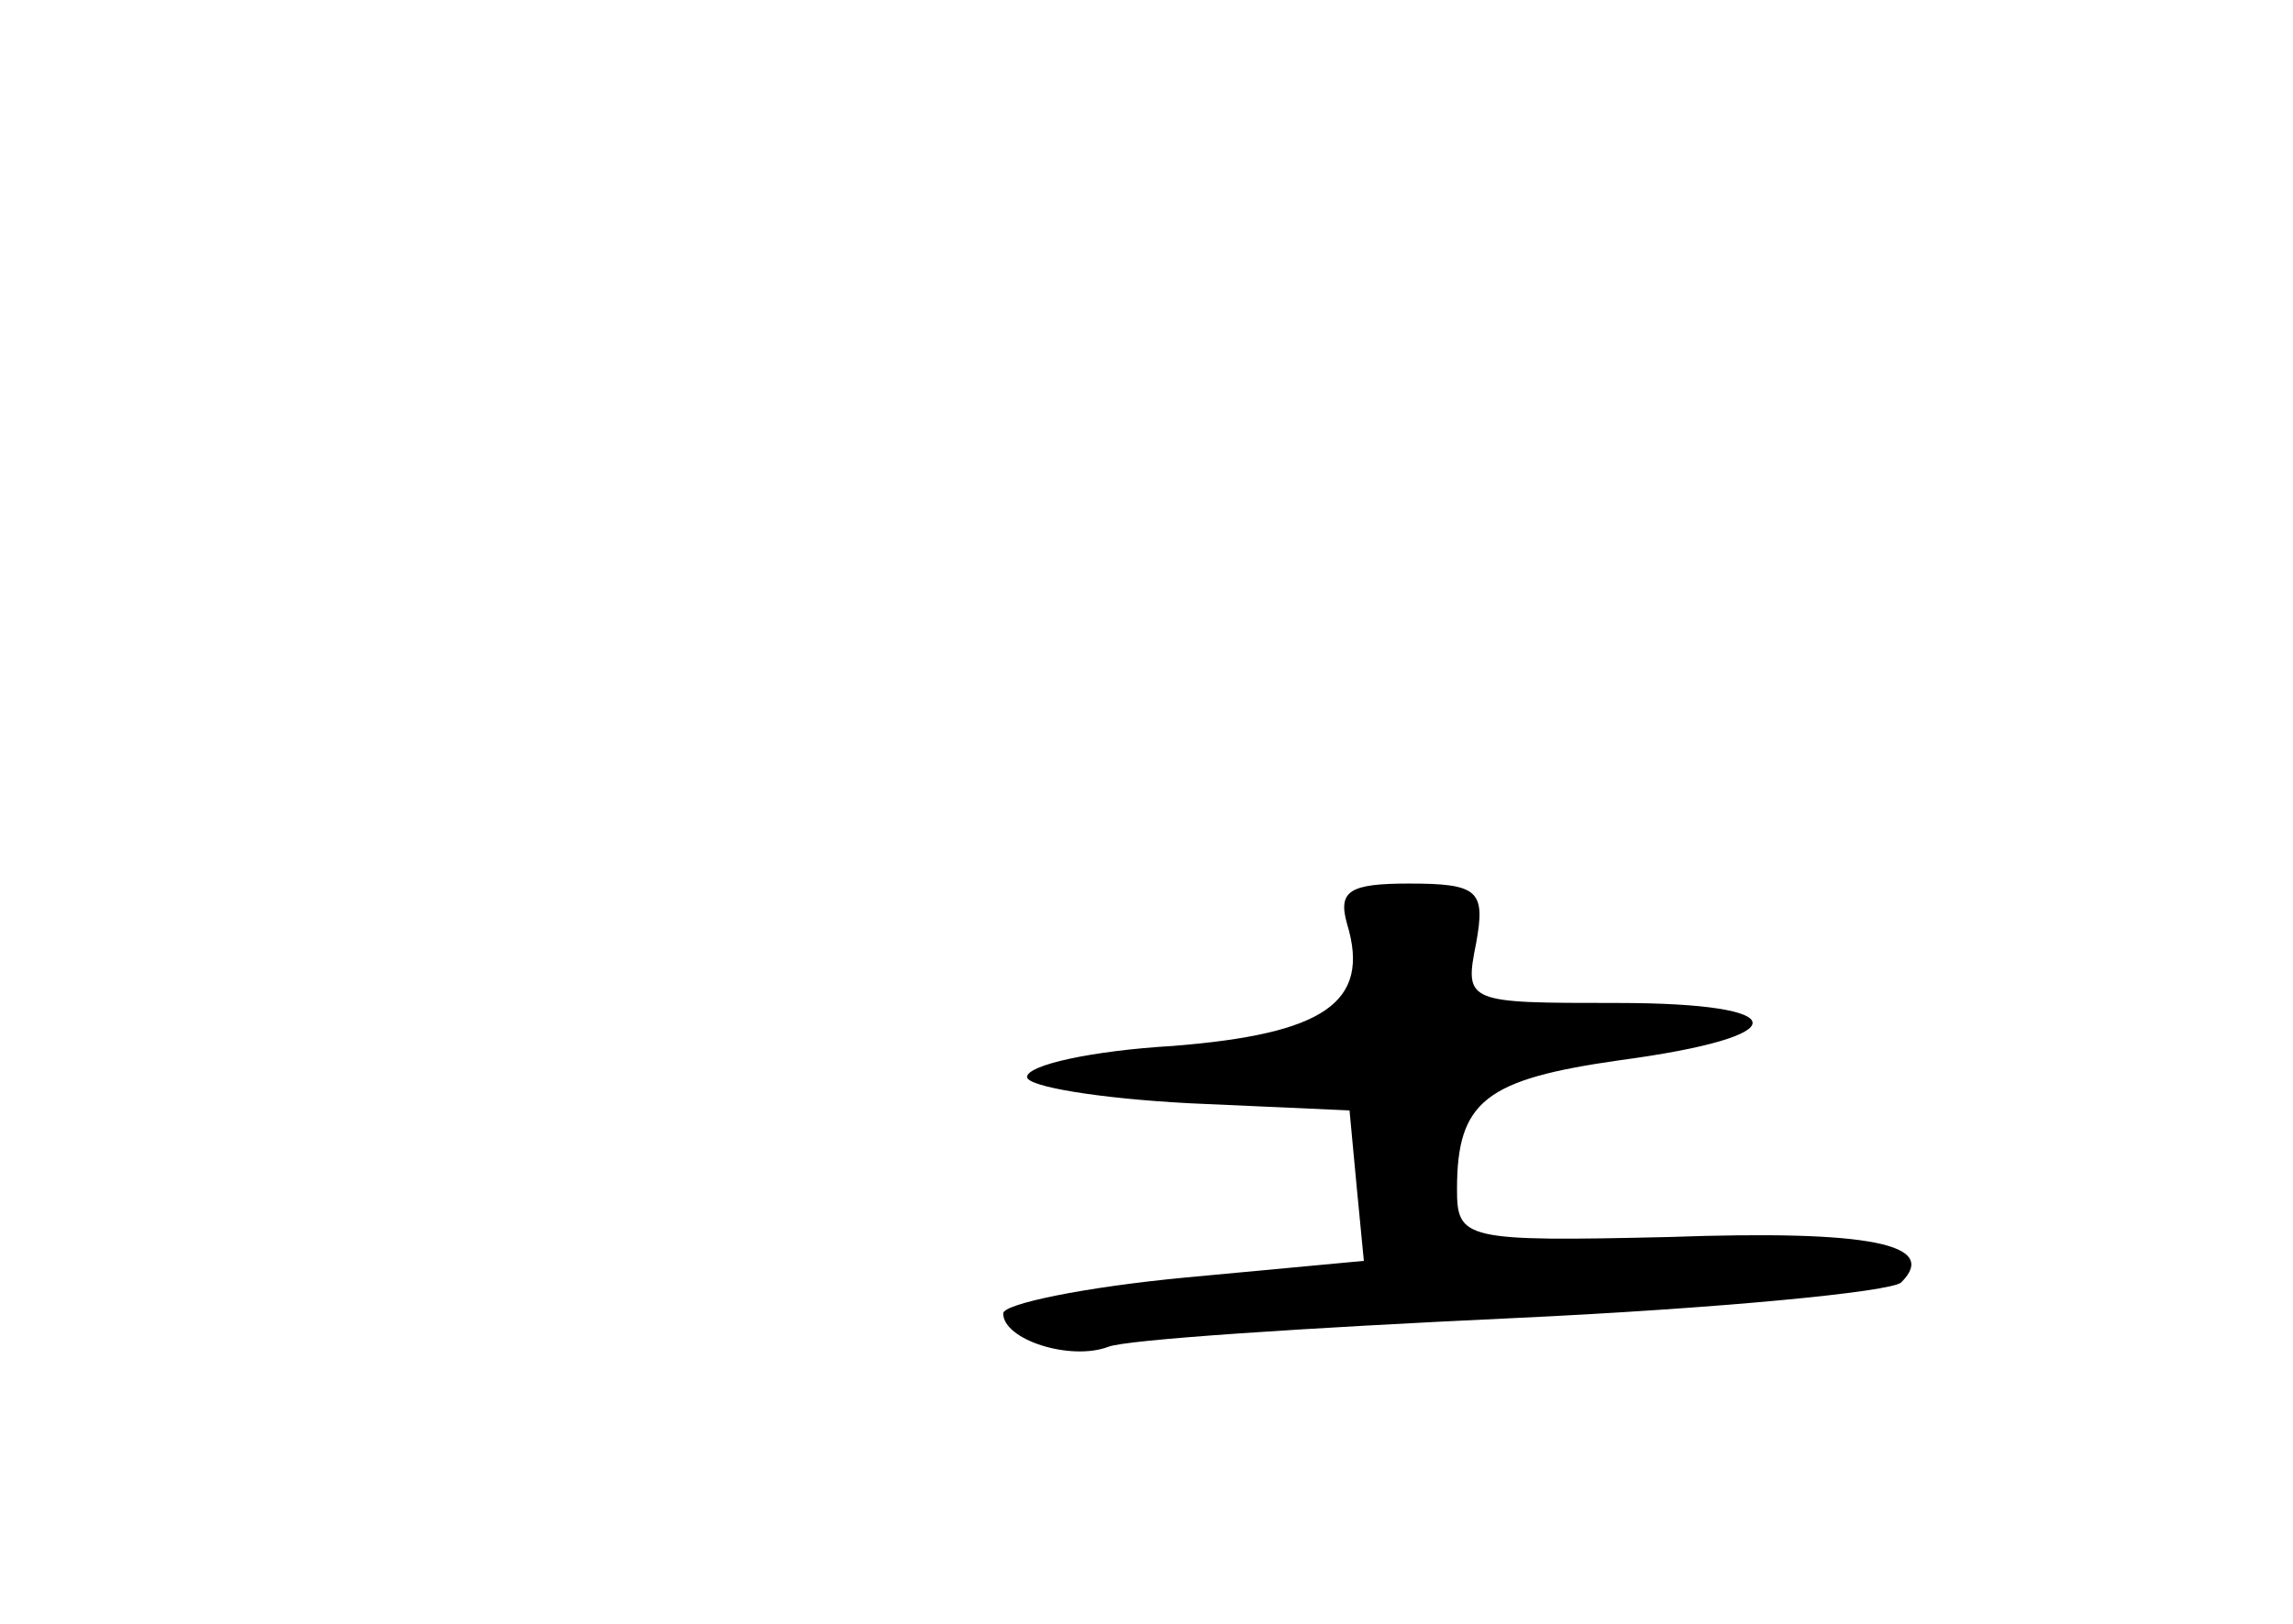 <?xml version="1.0" standalone="no"?>
<!DOCTYPE svg PUBLIC "-//W3C//DTD SVG 20010904//EN"
 "http://www.w3.org/TR/2001/REC-SVG-20010904/DTD/svg10.dtd">
<svg version="1.0" xmlns="http://www.w3.org/2000/svg"
 width="96pt" height="68pt" viewBox="0 0 96 68"
 preserveAspectRatio="xMidYMid meet">
<g transform="translate(0,68) scale(0.1,-0.1)"
fill="#000000" stroke="none">
<path d="M564 293 c10 -33 -10 -46 -73 -51 -34 -2 -61 -8 -61 -13 0 -4 30 -9
68 -11 l67 -3 3 -32 3 -31 -75 -7 c-42 -4 -76 -11 -76 -15 0 -11 28 -20 44
-14 7 3 83 8 169 12 86 4 159 11 163 15 16 16 -13 22 -97 19 -86 -2 -89 -1
-89 20 0 37 12 46 68 54 75 10 74 24 -1 24 -63 0 -64 0 -59 25 4 22 1 25 -28
25 -25 0 -30 -3 -26 -17z"/>
</g>
</svg>
